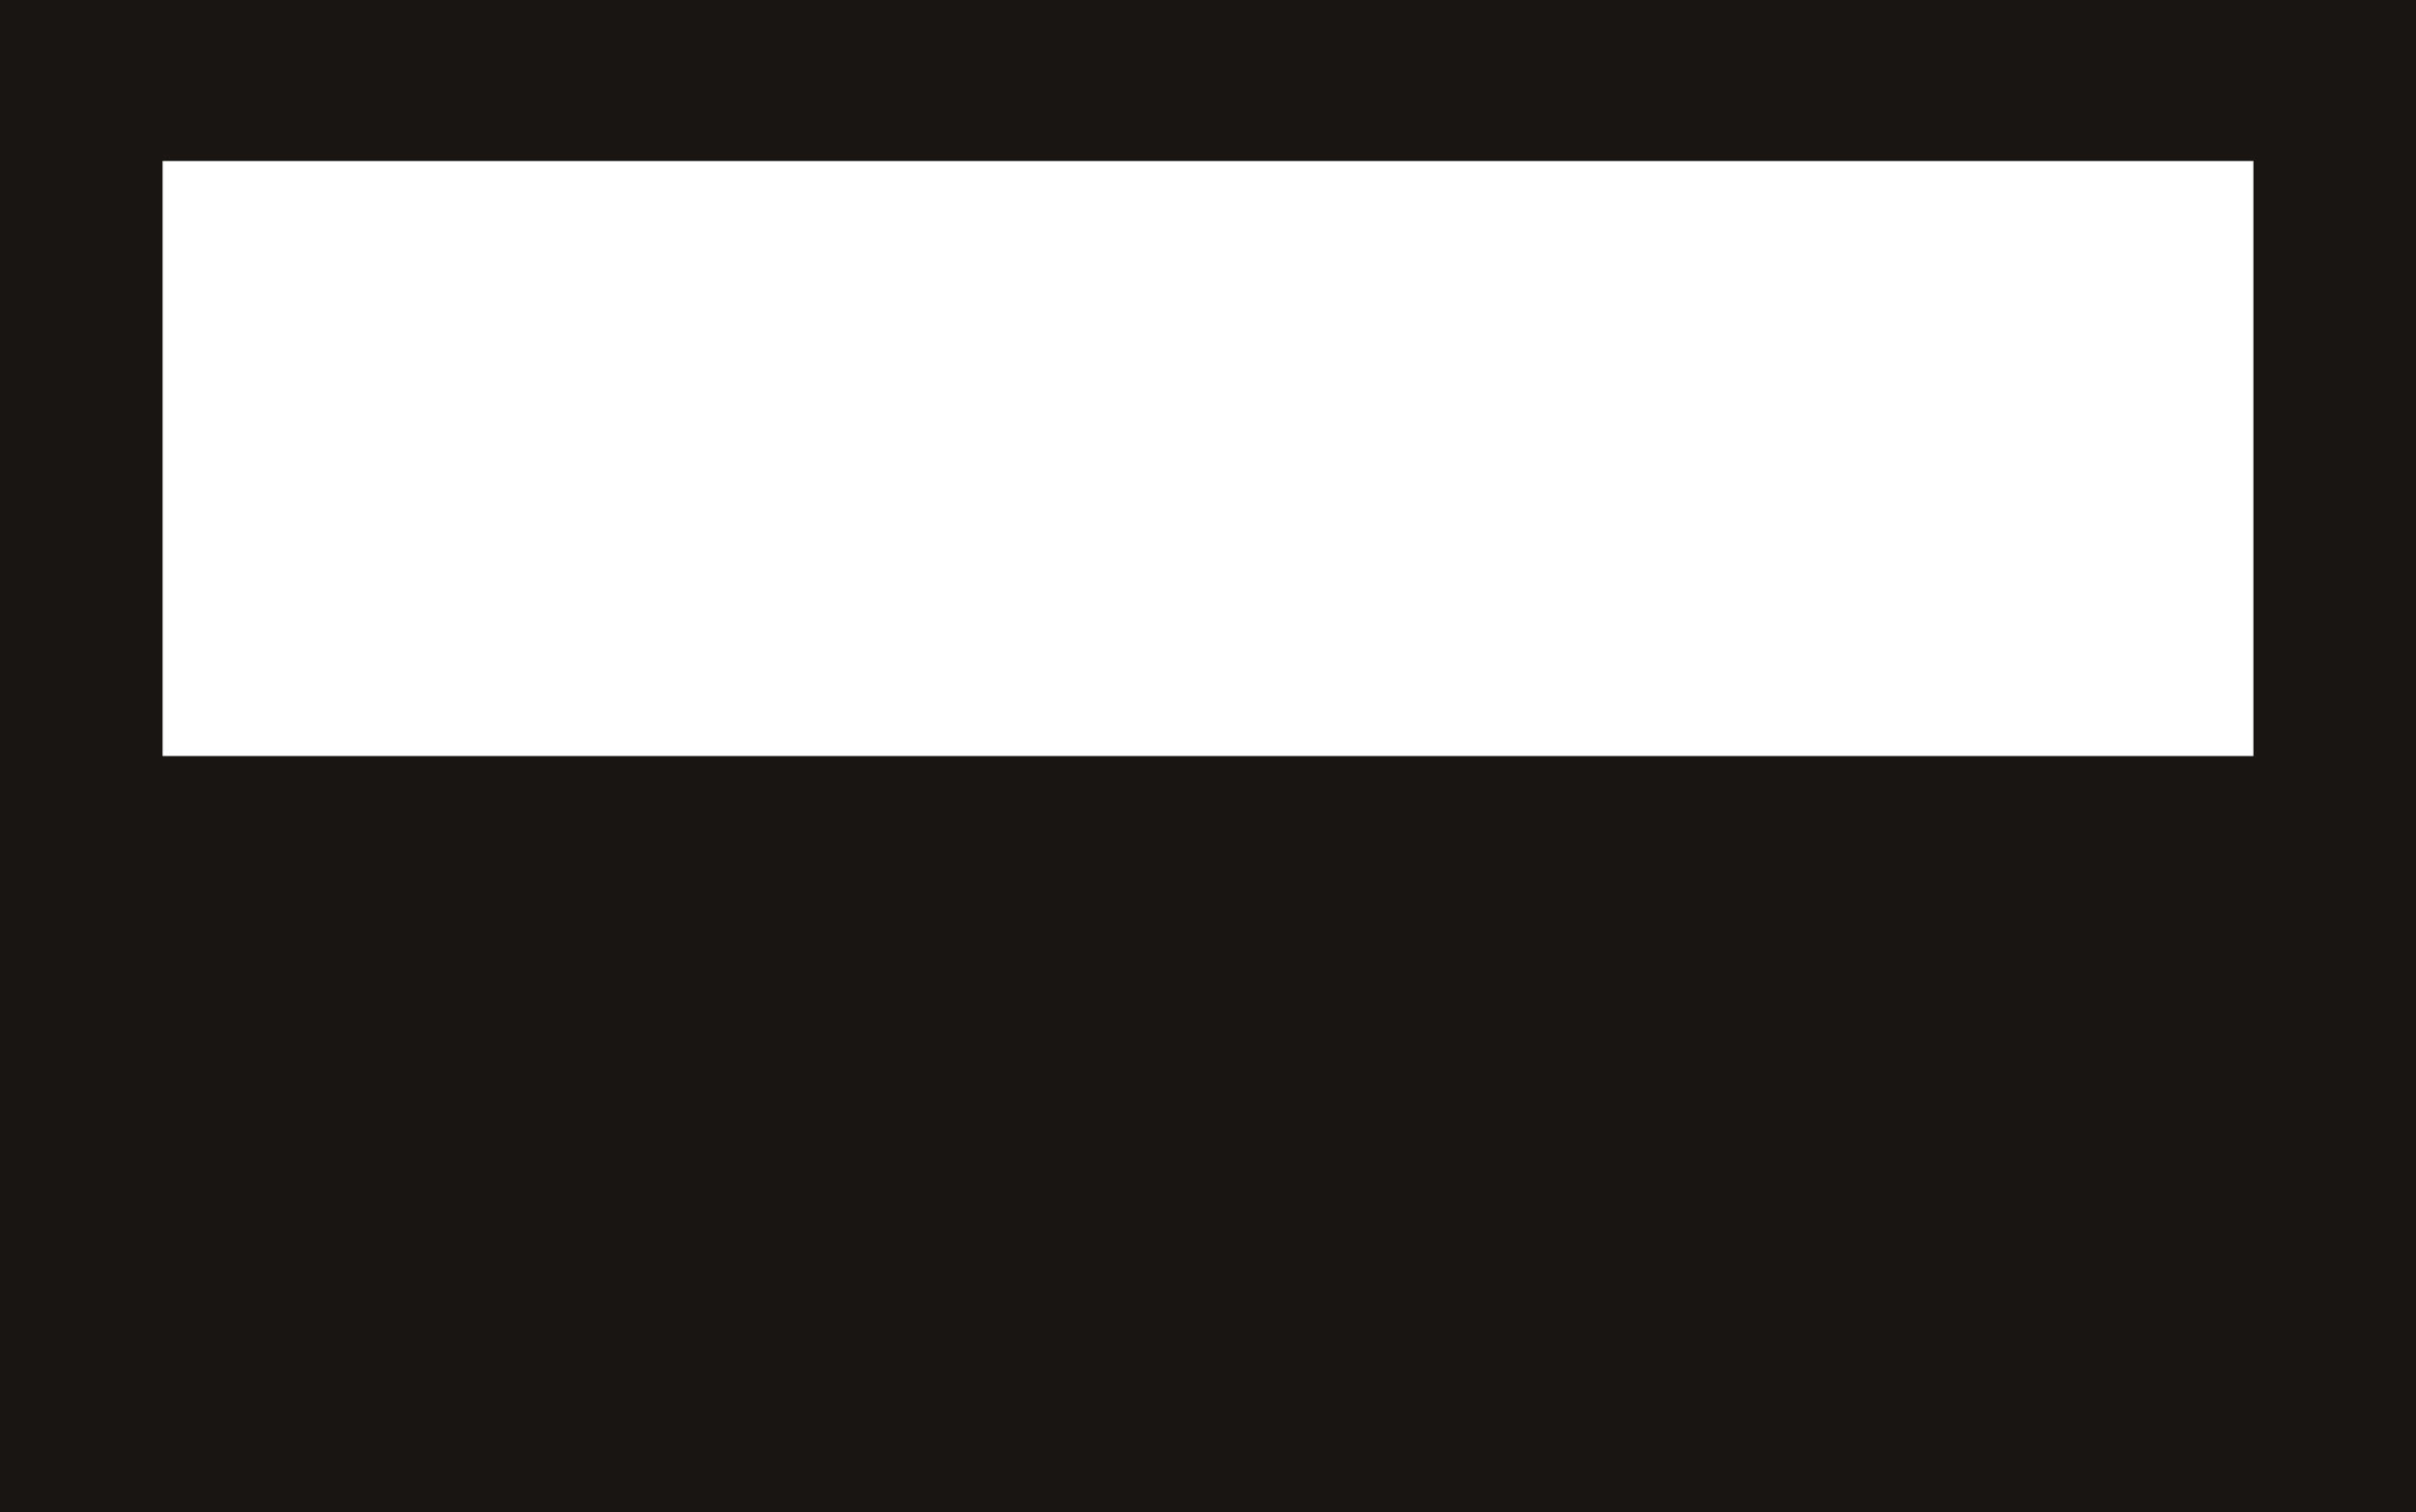 <?xml version="1.0" standalone="no"?>
<!DOCTYPE svg PUBLIC "-//W3C//DTD SVG 1.1//EN"
 "http://www.w3.org/Graphics/SVG/1.1/DTD/svg11.dtd">
<!-- Created with svg_stack (http://github.com/astraw/svg_stack) -->
<svg xmlns:sodipodi="http://sodipodi.sourceforge.net/DTD/sodipodi-0.dtd" xmlns="http://www.w3.org/2000/svg" version="1.1" width="1968.75" height="1232.5">
  <defs/>
  <g id="id0:id0" transform="matrix(1.25,0,0,1.25,0.0,0.0)"><g transform="translate(0,986) scale(0.1,-0.1)" fill="#181512" stroke="none">
<path d="M0 4930 l0 -4930 7875 0 7875 0 0 4930 0 4930 -7875 0 -7875 0 0 -4930z m14690 1940 l0 -1940 -6815 0 -6815 0 0 1940 0 1940 6815 0 6815 0 0 -1940z"/>
</g>
</g>
  <g id="id1:id1" transform="matrix(1.25,0,0,1.25,0.0,0.0)"><g transform="translate(0,986) scale(0.1,-0.1)" fill="#ffffff" stroke="none">
</g>
</g>
</svg>
